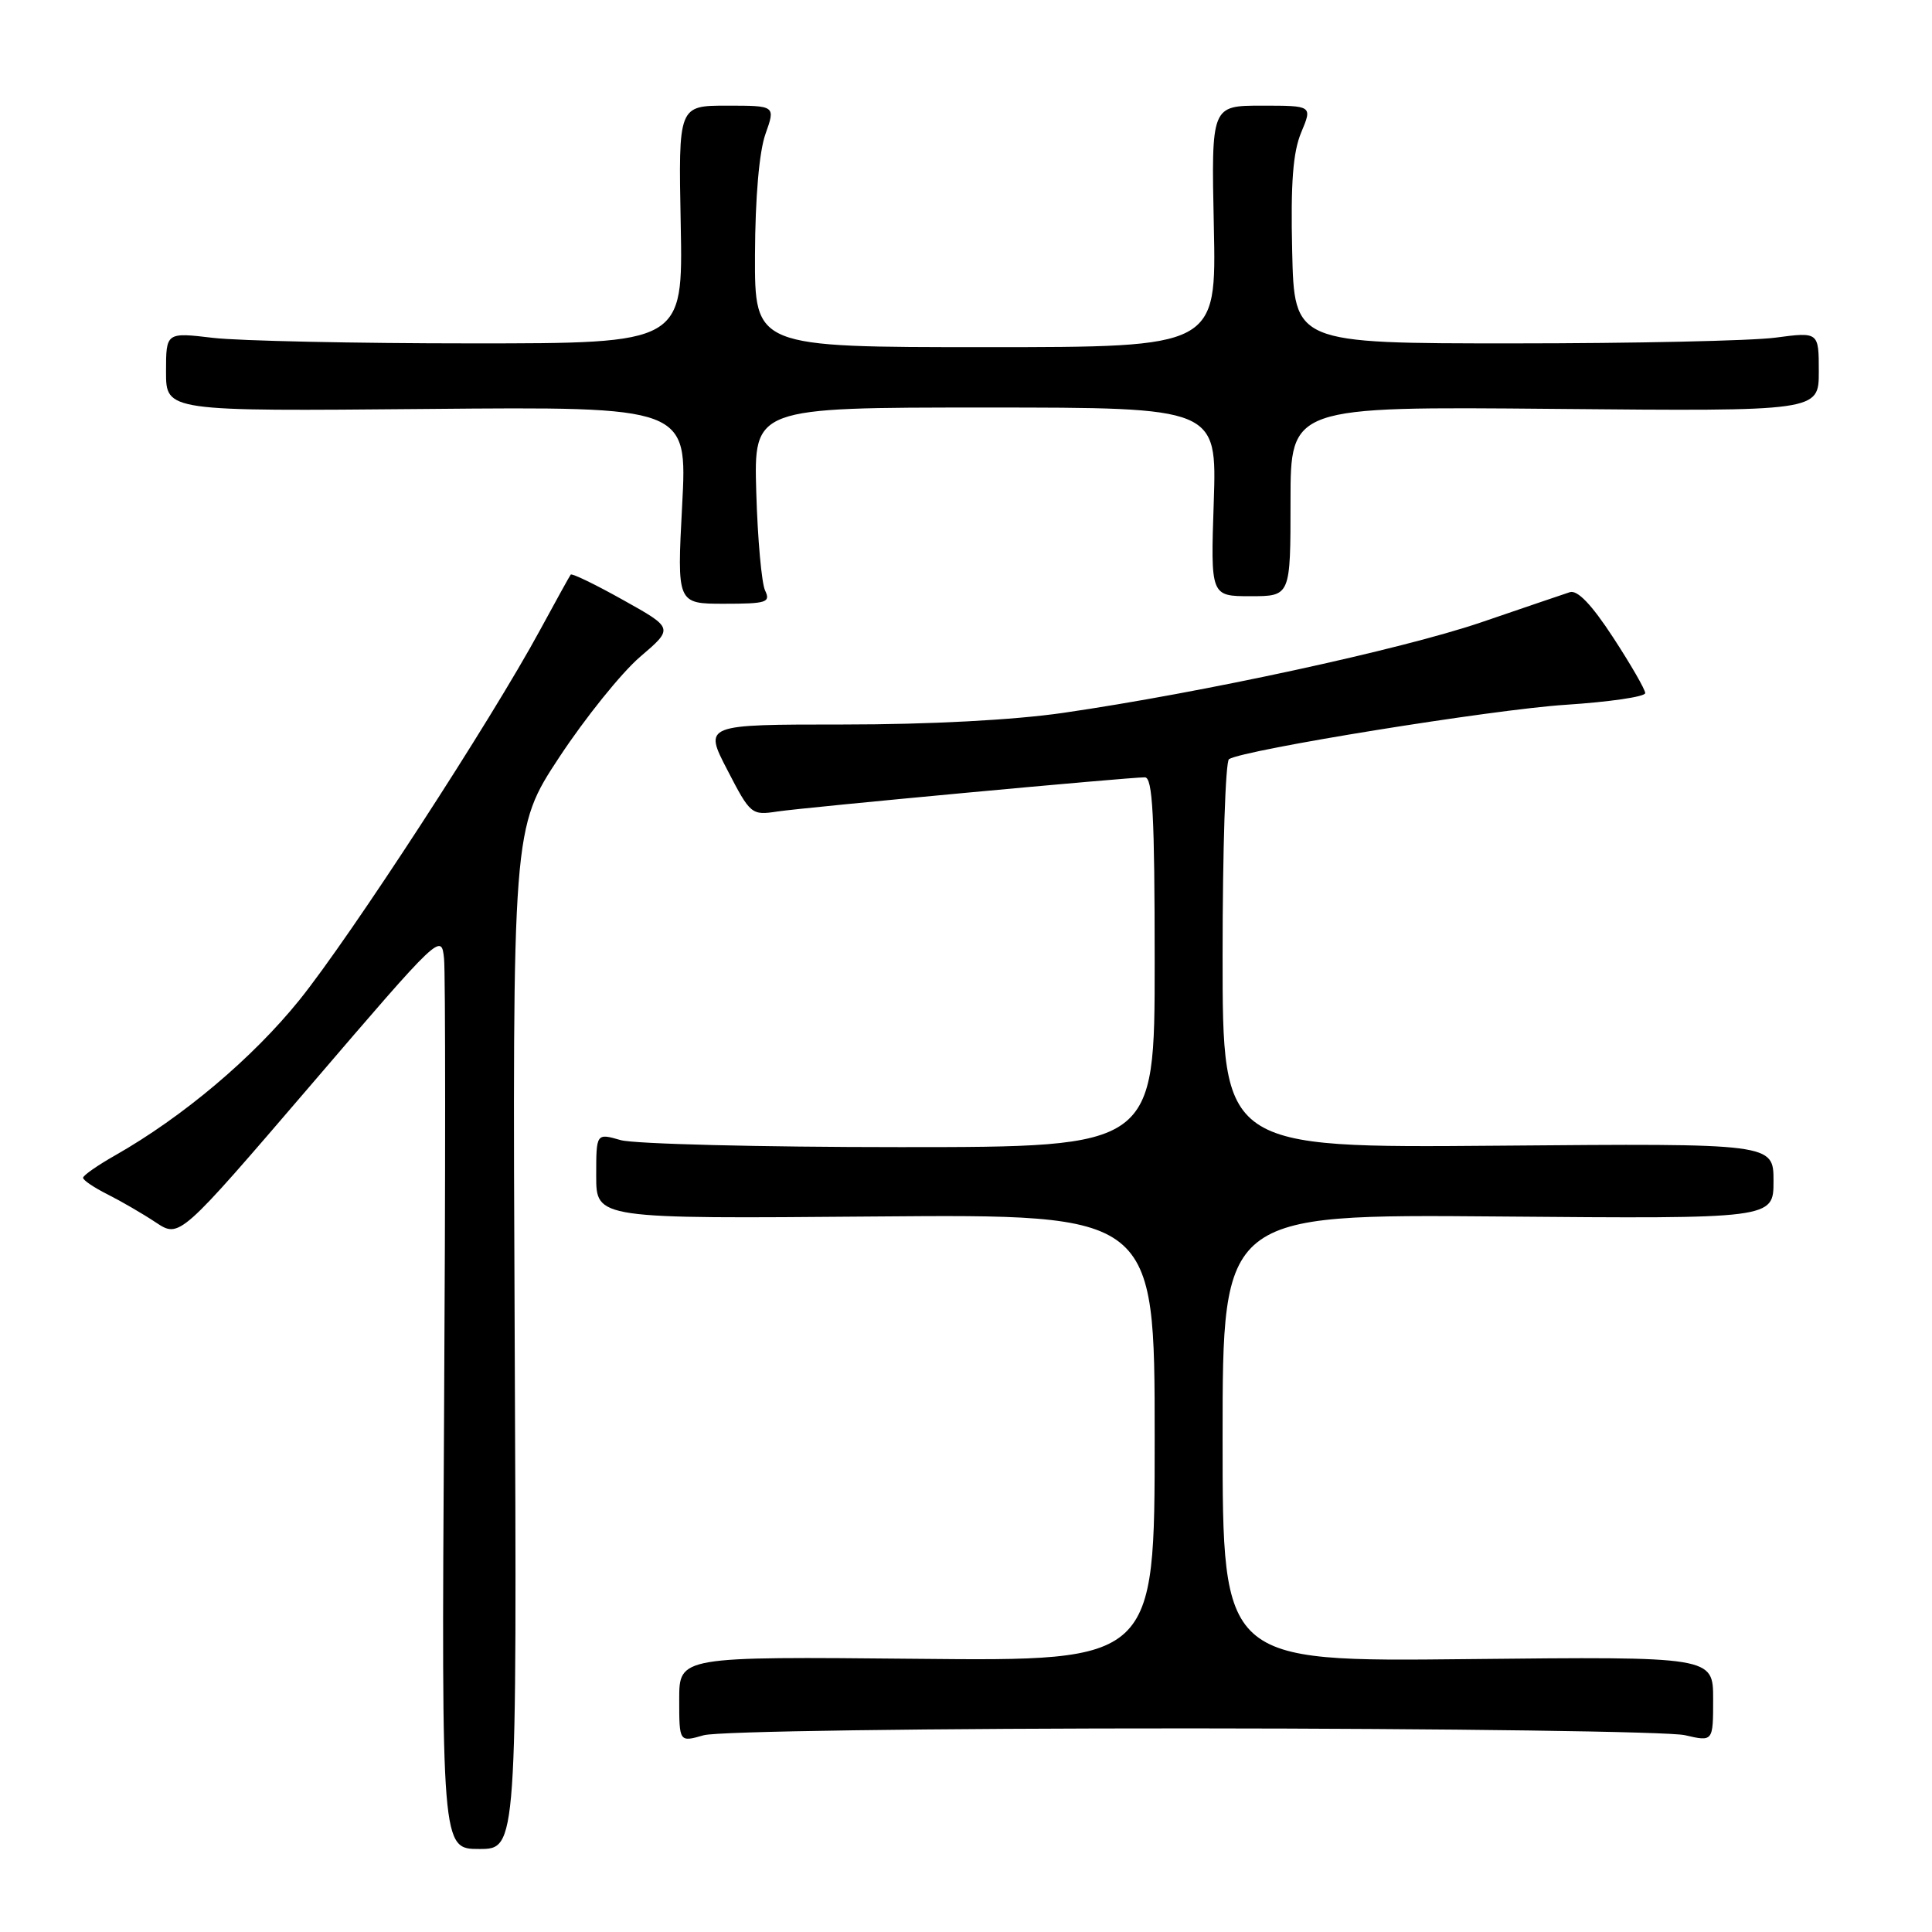 <?xml version="1.0" encoding="UTF-8" standalone="no"?>
<!DOCTYPE svg PUBLIC "-//W3C//DTD SVG 1.1//EN" "http://www.w3.org/Graphics/SVG/1.1/DTD/svg11.dtd" >
<svg xmlns="http://www.w3.org/2000/svg" xmlns:xlink="http://www.w3.org/1999/xlink" version="1.1" viewBox="0 0 256 256">
 <g >
 <path fill="currentColor"
d=" M 68.20 177.38 C 67.90 109.76 67.90 109.76 74.13 100.30 C 77.56 95.10 82.37 89.13 84.81 87.04 C 89.26 83.24 89.26 83.24 82.58 79.51 C 78.90 77.45 75.77 75.93 75.62 76.14 C 75.47 76.34 73.64 79.65 71.55 83.50 C 65.08 95.45 46.44 124.11 39.68 132.50 C 33.48 140.19 24.23 147.99 15.26 153.09 C 12.92 154.42 11.01 155.75 11.01 156.06 C 11.00 156.38 12.46 157.36 14.25 158.26 C 16.04 159.16 18.92 160.83 20.65 161.98 C 23.79 164.06 23.79 164.06 41.15 143.82 C 58.34 123.76 58.50 123.60 58.84 127.04 C 59.03 128.94 59.03 156.26 58.84 187.75 C 58.50 245.00 58.50 245.00 63.50 245.00 C 68.50 245.00 68.50 245.00 68.20 177.38 Z  M 157.99 229.02 C 191.82 229.04 221.19 229.44 223.25 229.92 C 227.00 230.79 227.00 230.79 227.00 225.14 C 227.00 219.50 227.00 219.50 194.50 219.84 C 162.00 220.19 162.00 220.19 162.00 190.54 C 162.00 160.89 162.00 160.89 198.50 161.19 C 235.00 161.50 235.00 161.50 235.00 156.50 C 235.00 151.50 235.00 151.50 198.50 151.81 C 162.00 152.11 162.00 152.11 162.00 126.62 C 162.00 112.59 162.38 100.88 162.85 100.59 C 164.89 99.33 197.82 94.01 207.44 93.39 C 213.25 93.01 218.00 92.32 218.00 91.84 C 218.00 91.37 216.09 88.05 213.75 84.47 C 210.89 80.09 209.01 78.13 208.00 78.47 C 207.18 78.74 201.91 80.53 196.30 82.45 C 185.71 86.06 159.32 91.78 140.87 94.46 C 134.31 95.41 123.17 96.00 111.75 96.00 C 93.25 96.00 93.25 96.00 96.38 102.03 C 99.43 107.93 99.58 108.05 103.00 107.53 C 106.67 106.98 149.44 103.00 151.70 103.00 C 152.73 103.00 153.00 108.04 153.00 127.50 C 153.00 152.00 153.00 152.00 119.24 152.00 C 100.68 152.00 84.03 151.58 82.24 151.07 C 79.00 150.14 79.00 150.14 79.00 155.82 C 79.00 161.50 79.00 161.50 116.00 161.19 C 153.00 160.89 153.00 160.89 153.00 190.50 C 153.00 220.11 153.00 220.11 121.50 219.80 C 90.00 219.50 90.00 219.50 90.00 225.18 C 90.00 230.86 90.00 230.86 93.24 229.93 C 95.09 229.40 122.98 229.01 157.99 229.02 Z  M 101.38 78.25 C 100.92 77.29 100.39 71.44 100.21 65.25 C 99.88 54.00 99.88 54.00 130.56 54.00 C 161.24 54.00 161.24 54.00 160.83 66.50 C 160.41 79.00 160.41 79.00 165.70 79.00 C 171.00 79.00 171.00 79.00 171.00 66.43 C 171.00 53.86 171.00 53.86 206.00 54.18 C 241.00 54.50 241.00 54.50 241.00 49.24 C 241.00 43.98 241.00 43.98 235.25 44.74 C 232.09 45.16 216.45 45.50 200.50 45.50 C 171.50 45.50 171.50 45.50 171.22 33.29 C 171.01 24.25 171.32 20.16 172.42 17.54 C 173.90 14.00 173.90 14.00 167.20 14.00 C 160.50 14.00 160.50 14.00 160.84 30.00 C 161.18 46.00 161.18 46.00 130.59 46.00 C 100.00 46.00 100.00 46.00 100.04 33.75 C 100.07 26.16 100.60 20.07 101.43 17.75 C 102.76 14.00 102.76 14.00 96.33 14.00 C 89.89 14.00 89.89 14.00 90.20 29.75 C 90.50 45.50 90.50 45.50 62.50 45.50 C 47.10 45.50 31.69 45.17 28.25 44.77 C 22.00 44.03 22.00 44.03 22.00 49.27 C 22.00 54.50 22.00 54.50 56.54 54.19 C 91.08 53.88 91.08 53.88 90.39 66.94 C 89.70 80.00 89.70 80.00 95.96 80.00 C 101.57 80.00 102.13 79.82 101.38 78.25 Z "/>
</g>
</svg>